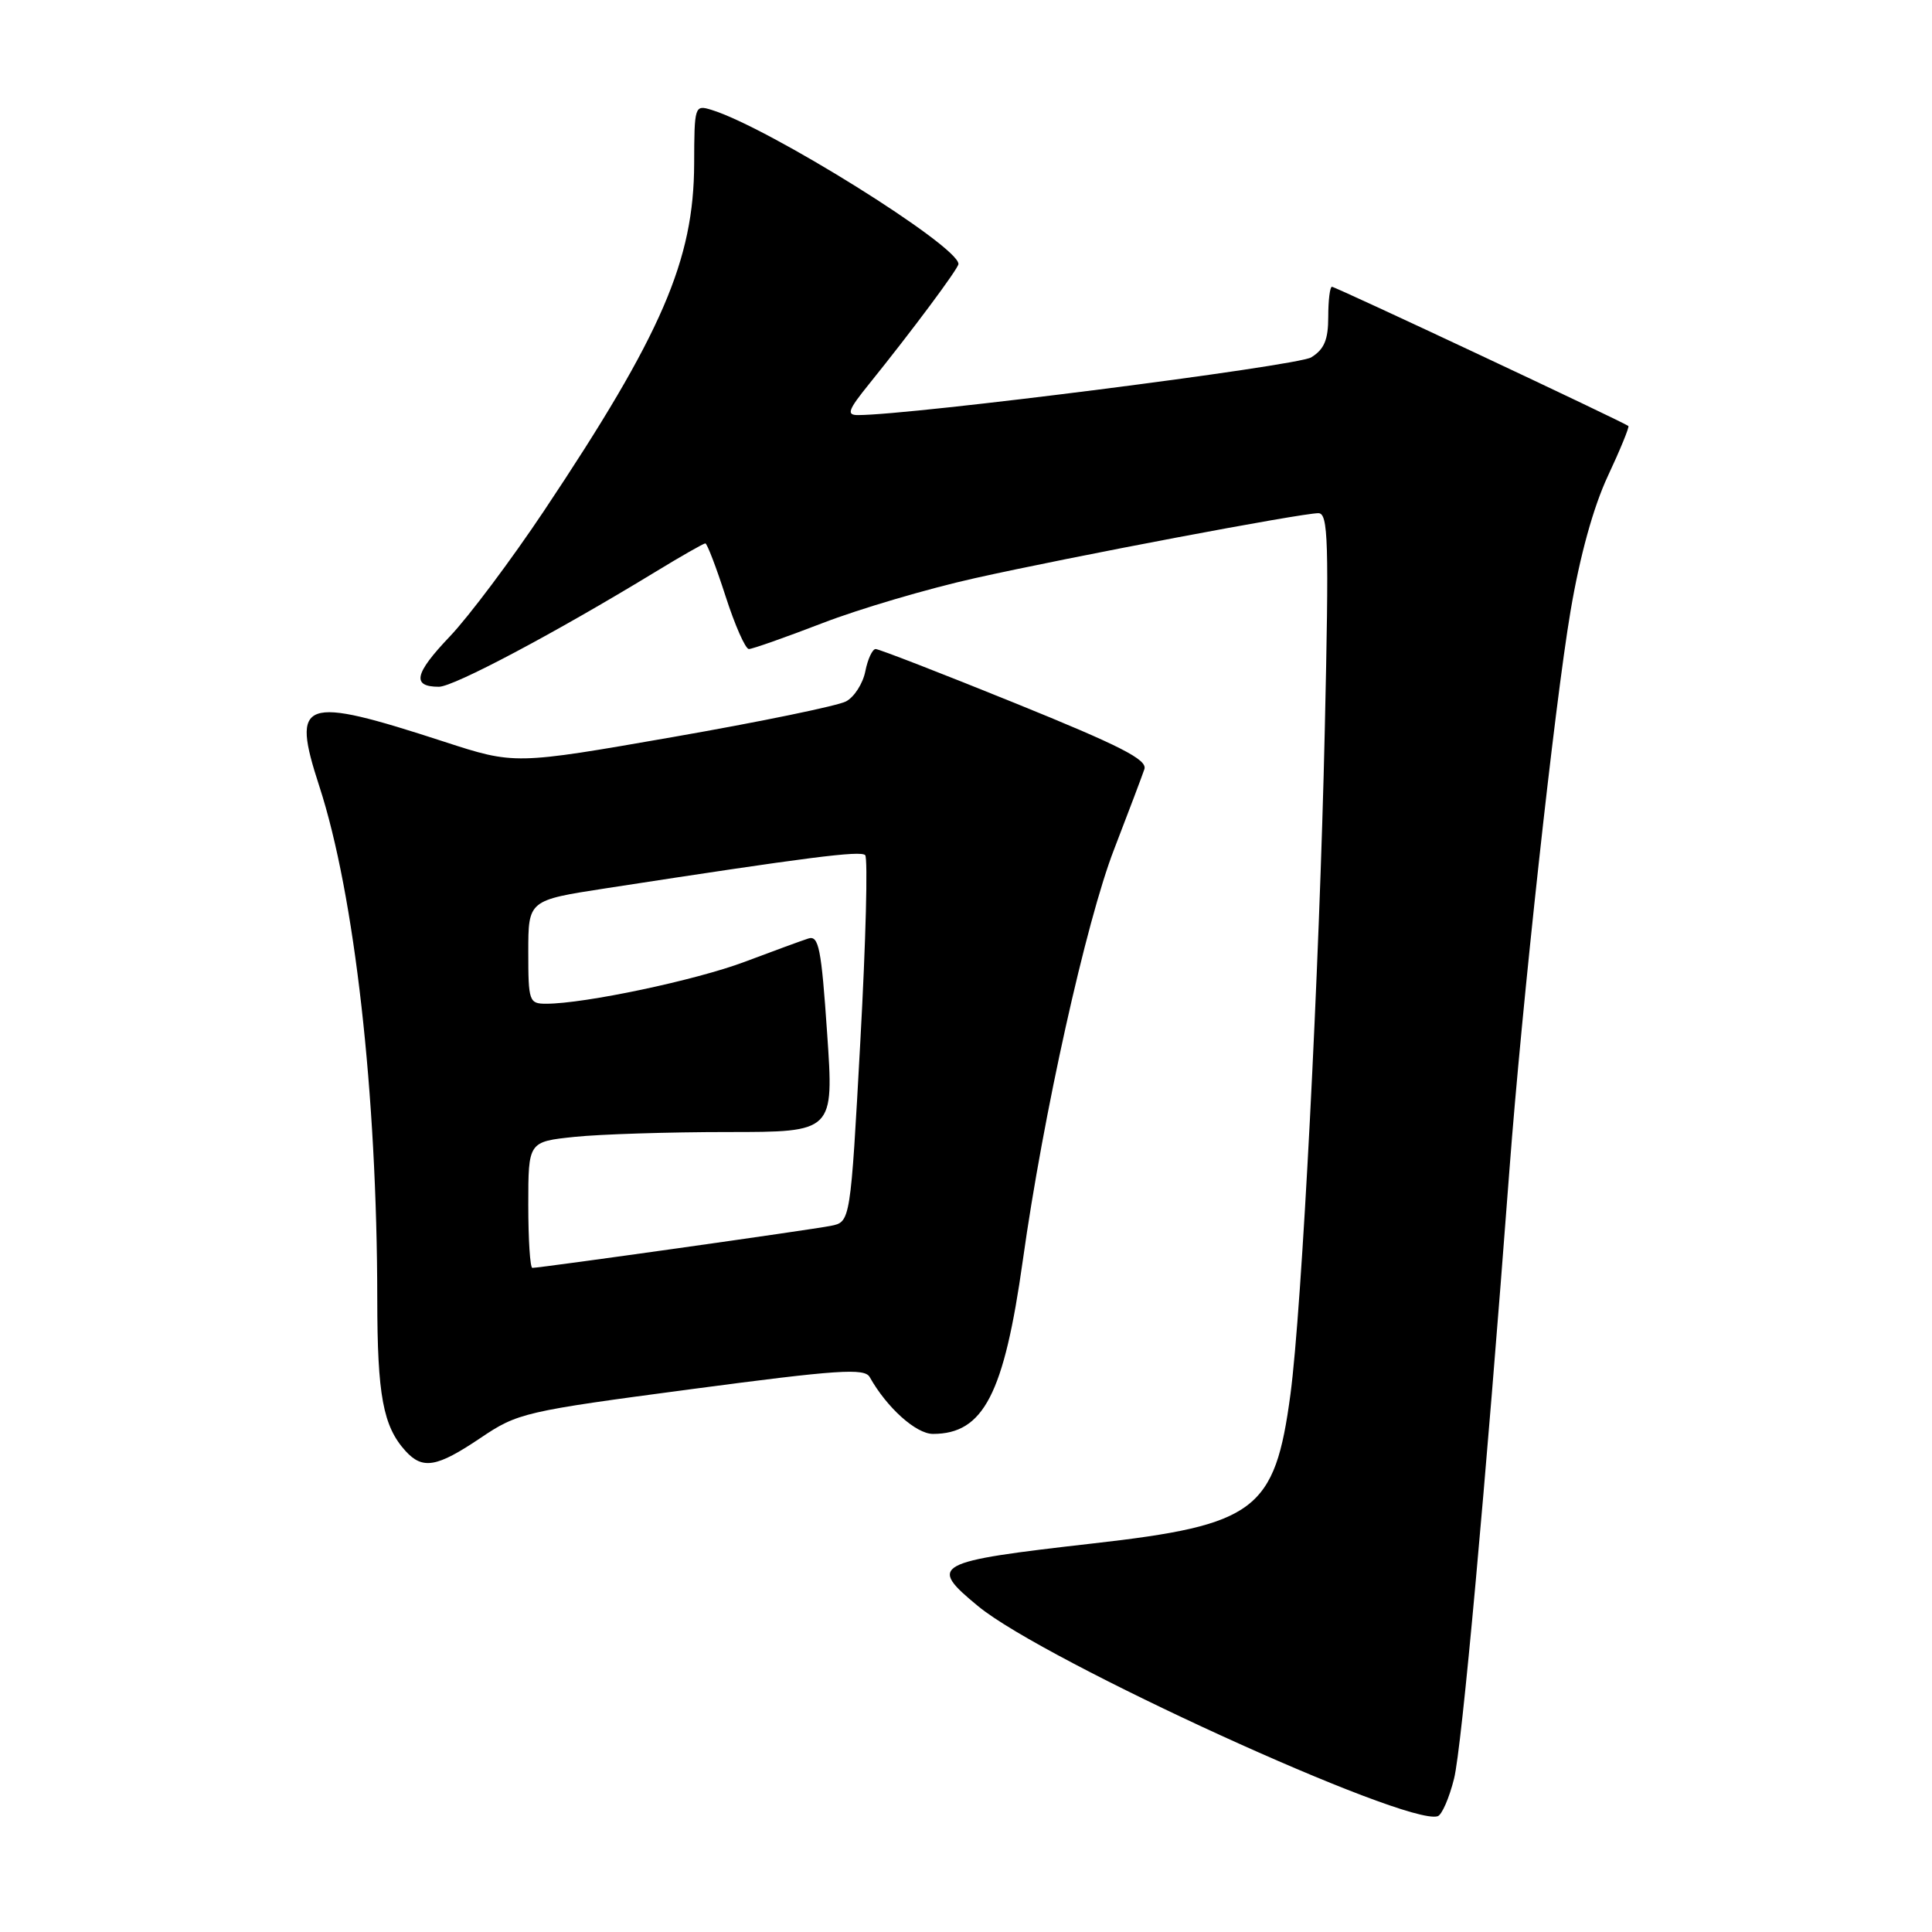 <?xml version="1.0" encoding="UTF-8" standalone="no"?>
<!DOCTYPE svg PUBLIC "-//W3C//DTD SVG 1.1//EN" "http://www.w3.org/Graphics/SVG/1.1/DTD/svg11.dtd" >
<svg xmlns="http://www.w3.org/2000/svg" xmlns:xlink="http://www.w3.org/1999/xlink" version="1.1" viewBox="0 0 256 256">
 <g >
 <path fill="currentColor"
d=" M 192.67 235.68 C 193.70 231.59 196.85 196.90 200.01 155.00 C 201.66 133.09 206.00 93.39 208.10 81.00 C 209.34 73.65 211.13 67.19 213.04 63.10 C 214.69 59.58 215.91 56.59 215.77 56.45 C 215.27 55.99 176.98 38.00 176.49 38.00 C 176.22 38.00 176.00 39.79 176.00 41.98 C 176.00 45.02 175.47 46.28 173.75 47.35 C 171.89 48.50 120.75 55.01 113.67 55.00 C 112.13 55.00 112.37 54.33 115.17 50.87 C 120.84 43.84 127.00 35.57 127.00 34.98 C 127.00 32.58 101.81 16.86 94.25 14.55 C 92.05 13.88 92.00 14.04 91.98 21.68 C 91.94 34.49 87.71 44.27 72.09 67.68 C 67.75 74.18 62.13 81.68 59.60 84.34 C 54.90 89.27 54.53 91.00 58.16 91.00 C 60.12 91.00 73.57 83.86 86.77 75.82 C 90.21 73.72 93.23 72.00 93.46 72.00 C 93.69 72.00 94.90 75.15 96.14 79.00 C 97.38 82.85 98.77 86.00 99.23 86.00 C 99.70 86.00 104.08 84.45 108.97 82.57 C 113.86 80.68 122.95 78.00 129.18 76.61 C 141.99 73.75 172.41 68.00 174.69 68.00 C 176.00 68.00 176.11 71.57 175.54 96.75 C 174.83 128.46 172.50 173.46 170.99 184.76 C 168.93 200.16 166.41 202.07 144.86 204.51 C 123.61 206.93 122.91 207.31 129.62 212.84 C 138.42 220.09 186.32 241.98 190.50 240.66 C 191.05 240.49 192.03 238.25 192.67 235.68 Z  M 63.65 190.55 C 68.62 187.20 69.45 187.01 91.61 184.07 C 111.06 181.49 114.56 181.26 115.24 182.47 C 117.51 186.52 121.38 190.00 123.62 190.00 C 130.32 190.00 133.04 184.73 135.53 167.00 C 138.22 147.75 143.92 122.10 147.62 112.55 C 149.54 107.57 151.35 102.78 151.64 101.91 C 152.04 100.65 148.44 98.82 134.48 93.16 C 124.76 89.22 116.46 86.00 116.03 86.00 C 115.60 86.00 114.98 87.33 114.66 88.95 C 114.34 90.57 113.19 92.37 112.10 92.94 C 111.02 93.52 100.70 95.65 89.17 97.66 C 68.20 101.32 68.20 101.32 58.85 98.28 C 39.95 92.13 38.55 92.63 42.31 104.18 C 46.99 118.54 49.97 144.98 49.99 172.18 C 50.00 184.89 50.76 188.97 53.72 192.25 C 56.00 194.76 57.87 194.44 63.65 190.55 Z  M 70.00 159.64 C 70.00 151.28 70.00 151.28 76.15 150.64 C 79.53 150.29 88.64 150.00 96.40 150.00 C 110.50 150.00 110.50 150.00 109.60 136.92 C 108.83 125.62 108.49 123.91 107.10 124.36 C 106.22 124.64 102.44 126.03 98.69 127.44 C 92.22 129.88 77.46 133.00 72.37 133.00 C 70.11 133.00 70.00 132.69 70.00 126.14 C 70.00 119.29 70.00 119.29 80.25 117.71 C 107.17 113.56 114.02 112.69 114.64 113.31 C 115.01 113.68 114.73 124.77 114.00 137.95 C 112.69 161.91 112.69 161.91 110.09 162.43 C 107.58 162.94 71.63 168.00 70.54 168.00 C 70.24 168.00 70.00 164.24 70.00 159.64 Z "/>
</g>
</svg>